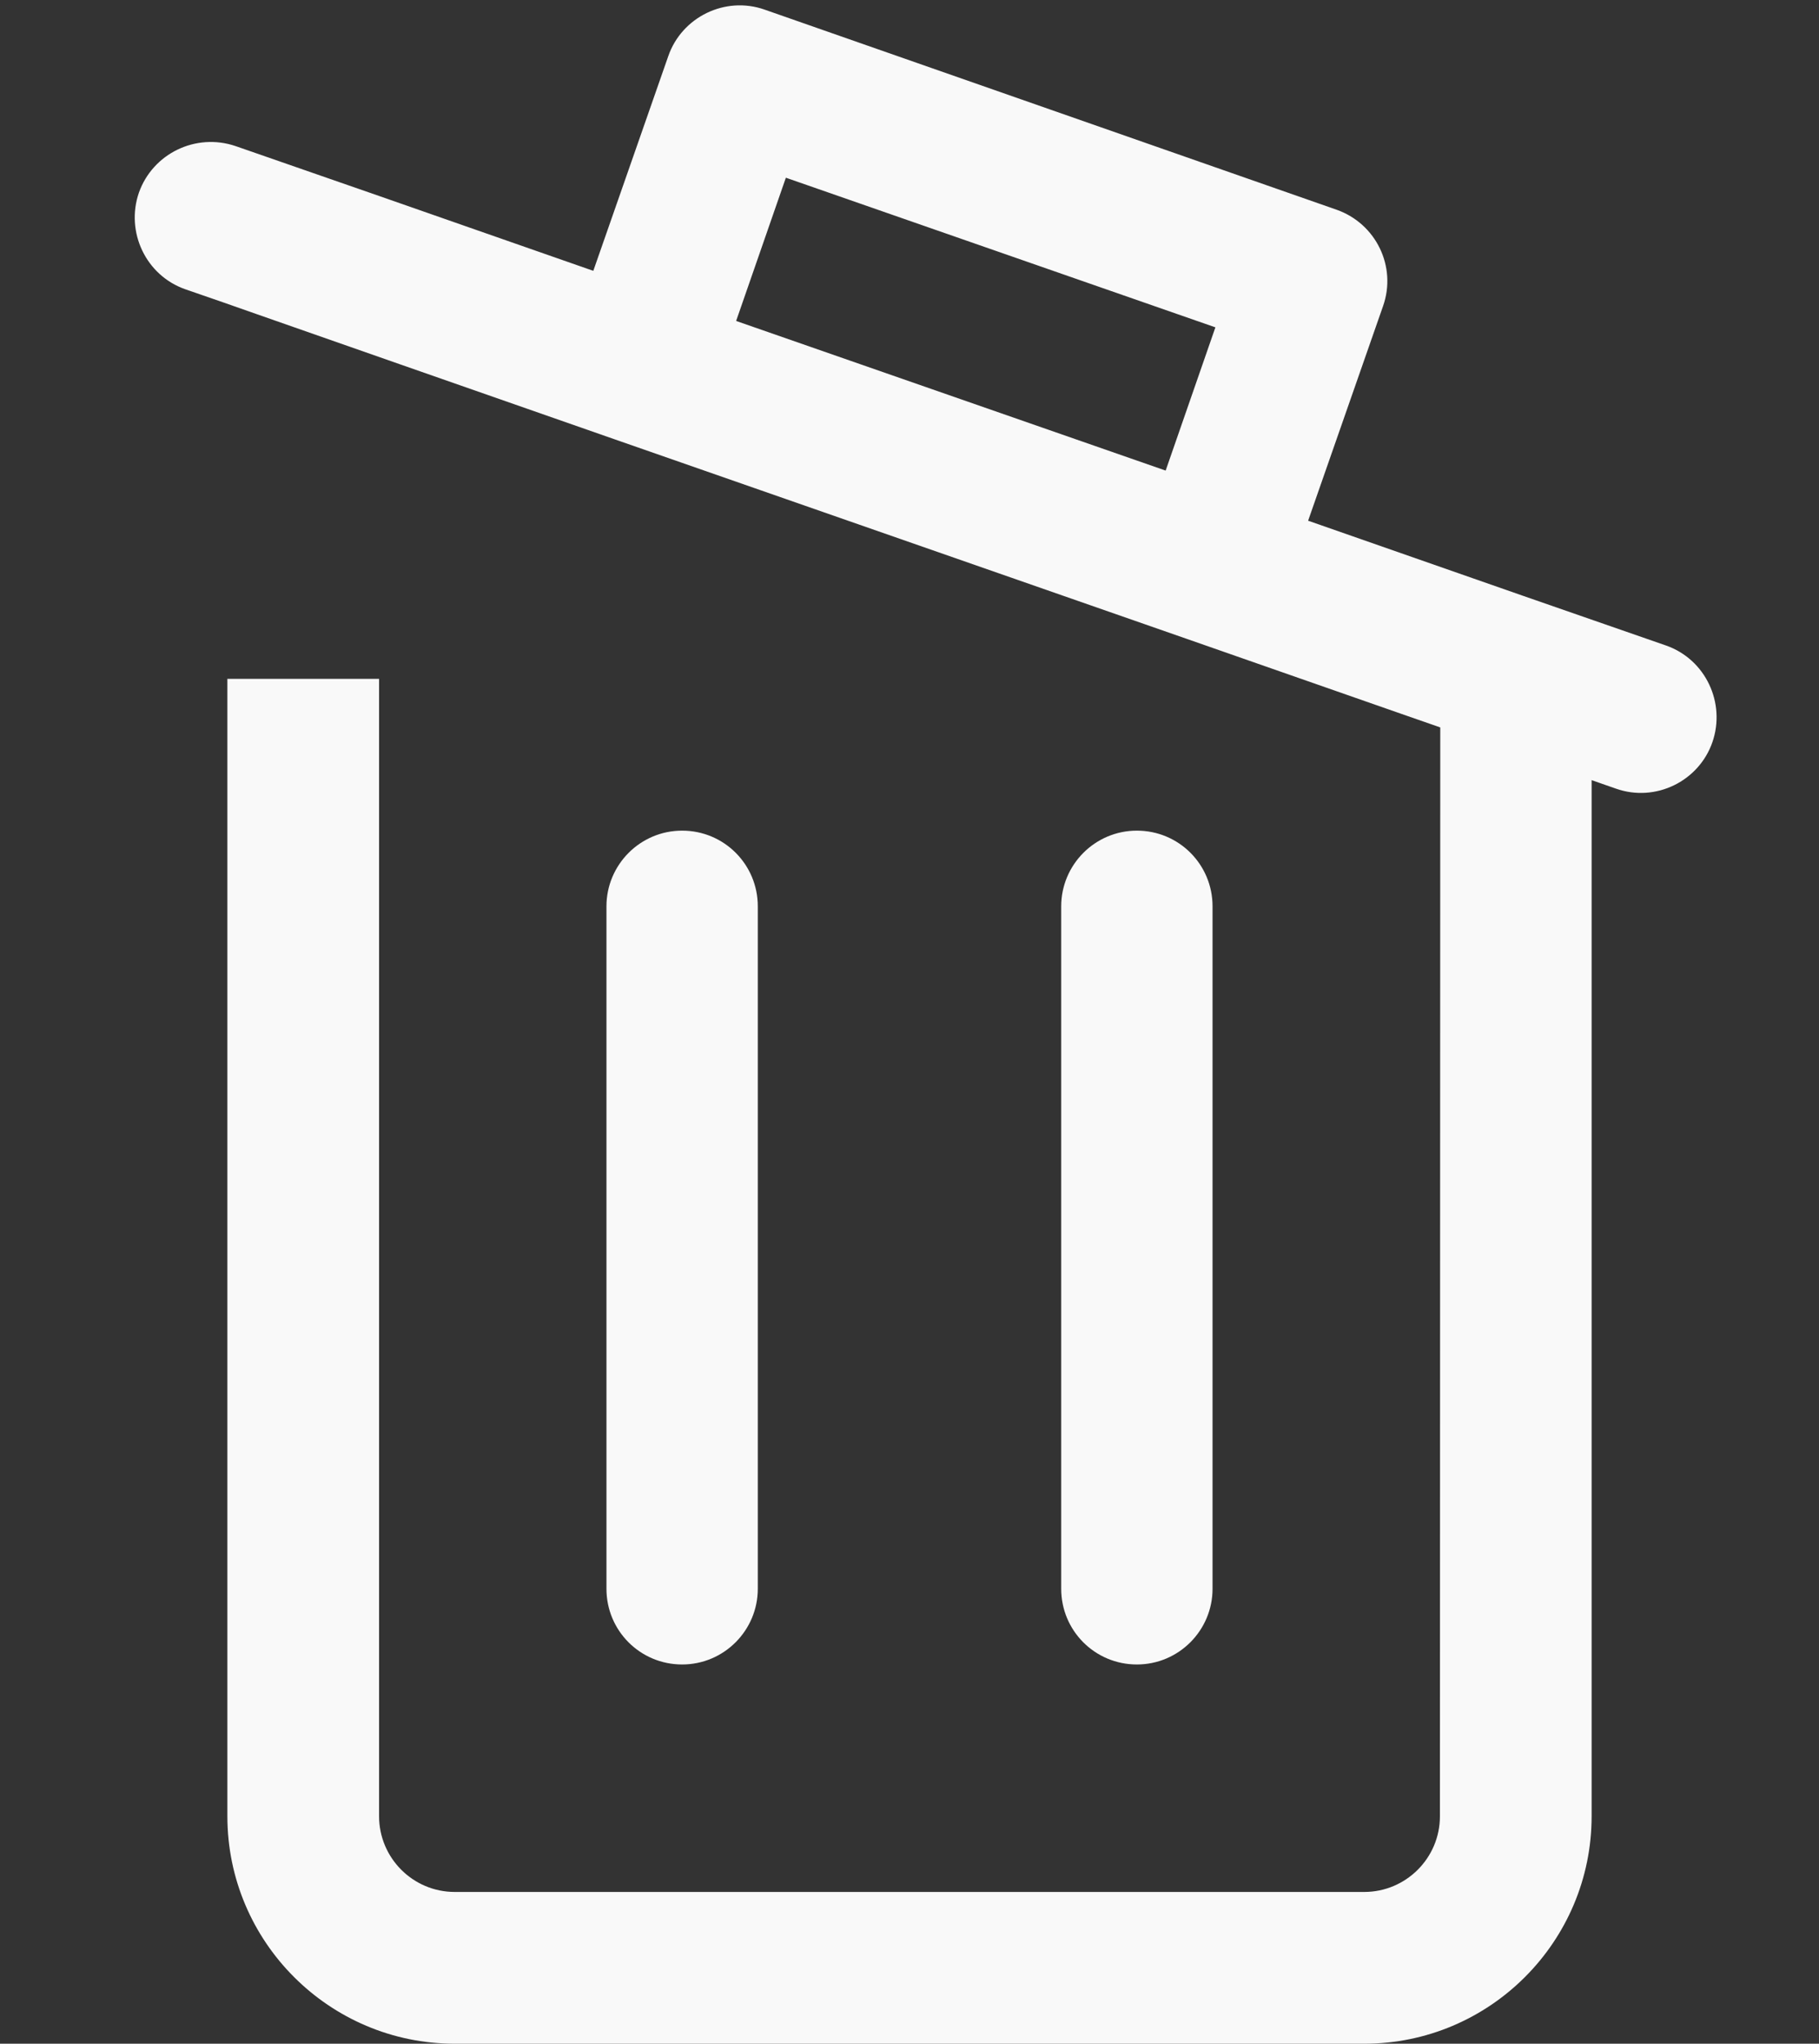 <?xml version="1.0" encoding="utf-8"?>
<!-- Generator: Adobe Illustrator 25.4.1, SVG Export Plug-In . SVG Version: 6.00 Build 0)  -->
<svg version="1.1" id="Capa_1" xmlns="http://www.w3.org/2000/svg" xmlns:xlink="http://www.w3.org/1999/xlink" x="0px" y="0px"
	 viewBox="0 0 512 575" style="enable-background:new 0 0 512 575;" xml:space="preserve">
<rect x="0" y="0" width="512" height="575" fill="#333333" stroke="none"/>
<style type="text/css">
	.st0{fill:#F9F9F9;}
</style>
<path class="st0" d="M112.6,102.5l60.4,21.1l161.2,56.2l60.4,21.1l40.2,14l20.1,7c11.1,3.9,23.3-2.1,27.1-13.1
	c3.8-11-1.9-23.3-13.1-27.2l-40.3-14l-60.4-21.1l21.1-60.4c3.9-11.1-2-23.2-13.1-27.1l-161-56.3c-11.1-3.9-23.3,2.1-27.1,13.1
	L167,76.2l-60.4-21.1l-40.3-14C55.1,37.3,43,43.2,39.1,54.2c-3.8,11,1.9,23.3,13.1,27.2l10.7,3.7l9.4,3.3L112.6,102.5z M221.2,50
	l120.9,42.1l-14,40.3L207.2,90.3L221.2,50z"/>
<path class="st0" d="M405.3,511c0,11.8-9.6,21.3-21.3,21.3H128c-11.8,0-21.3-9.6-21.3-21.3V191H64v320c0,35.3,28.7,64,64,64h256
	c35.3,0,64-28.7,64-64V191h-42.6L405.3,511z"/>
<path class="st0" d="M192,468.3c11.8,0,21.3-9.6,21.3-21.3V255c0-11.8-9.5-21.3-21.3-21.3s-21.3,9.6-21.3,21.3v192
	C170.7,458.8,180.2,468.3,192,468.3z"/>
<path class="st0" d="M320,468.3c11.8,0,21.3-9.6,21.3-21.3V255c0-11.8-9.5-21.3-21.3-21.3s-21.3,9.6-21.3,21.3v192
	C298.7,458.8,308.2,468.3,320,468.3z"/>
</svg>

